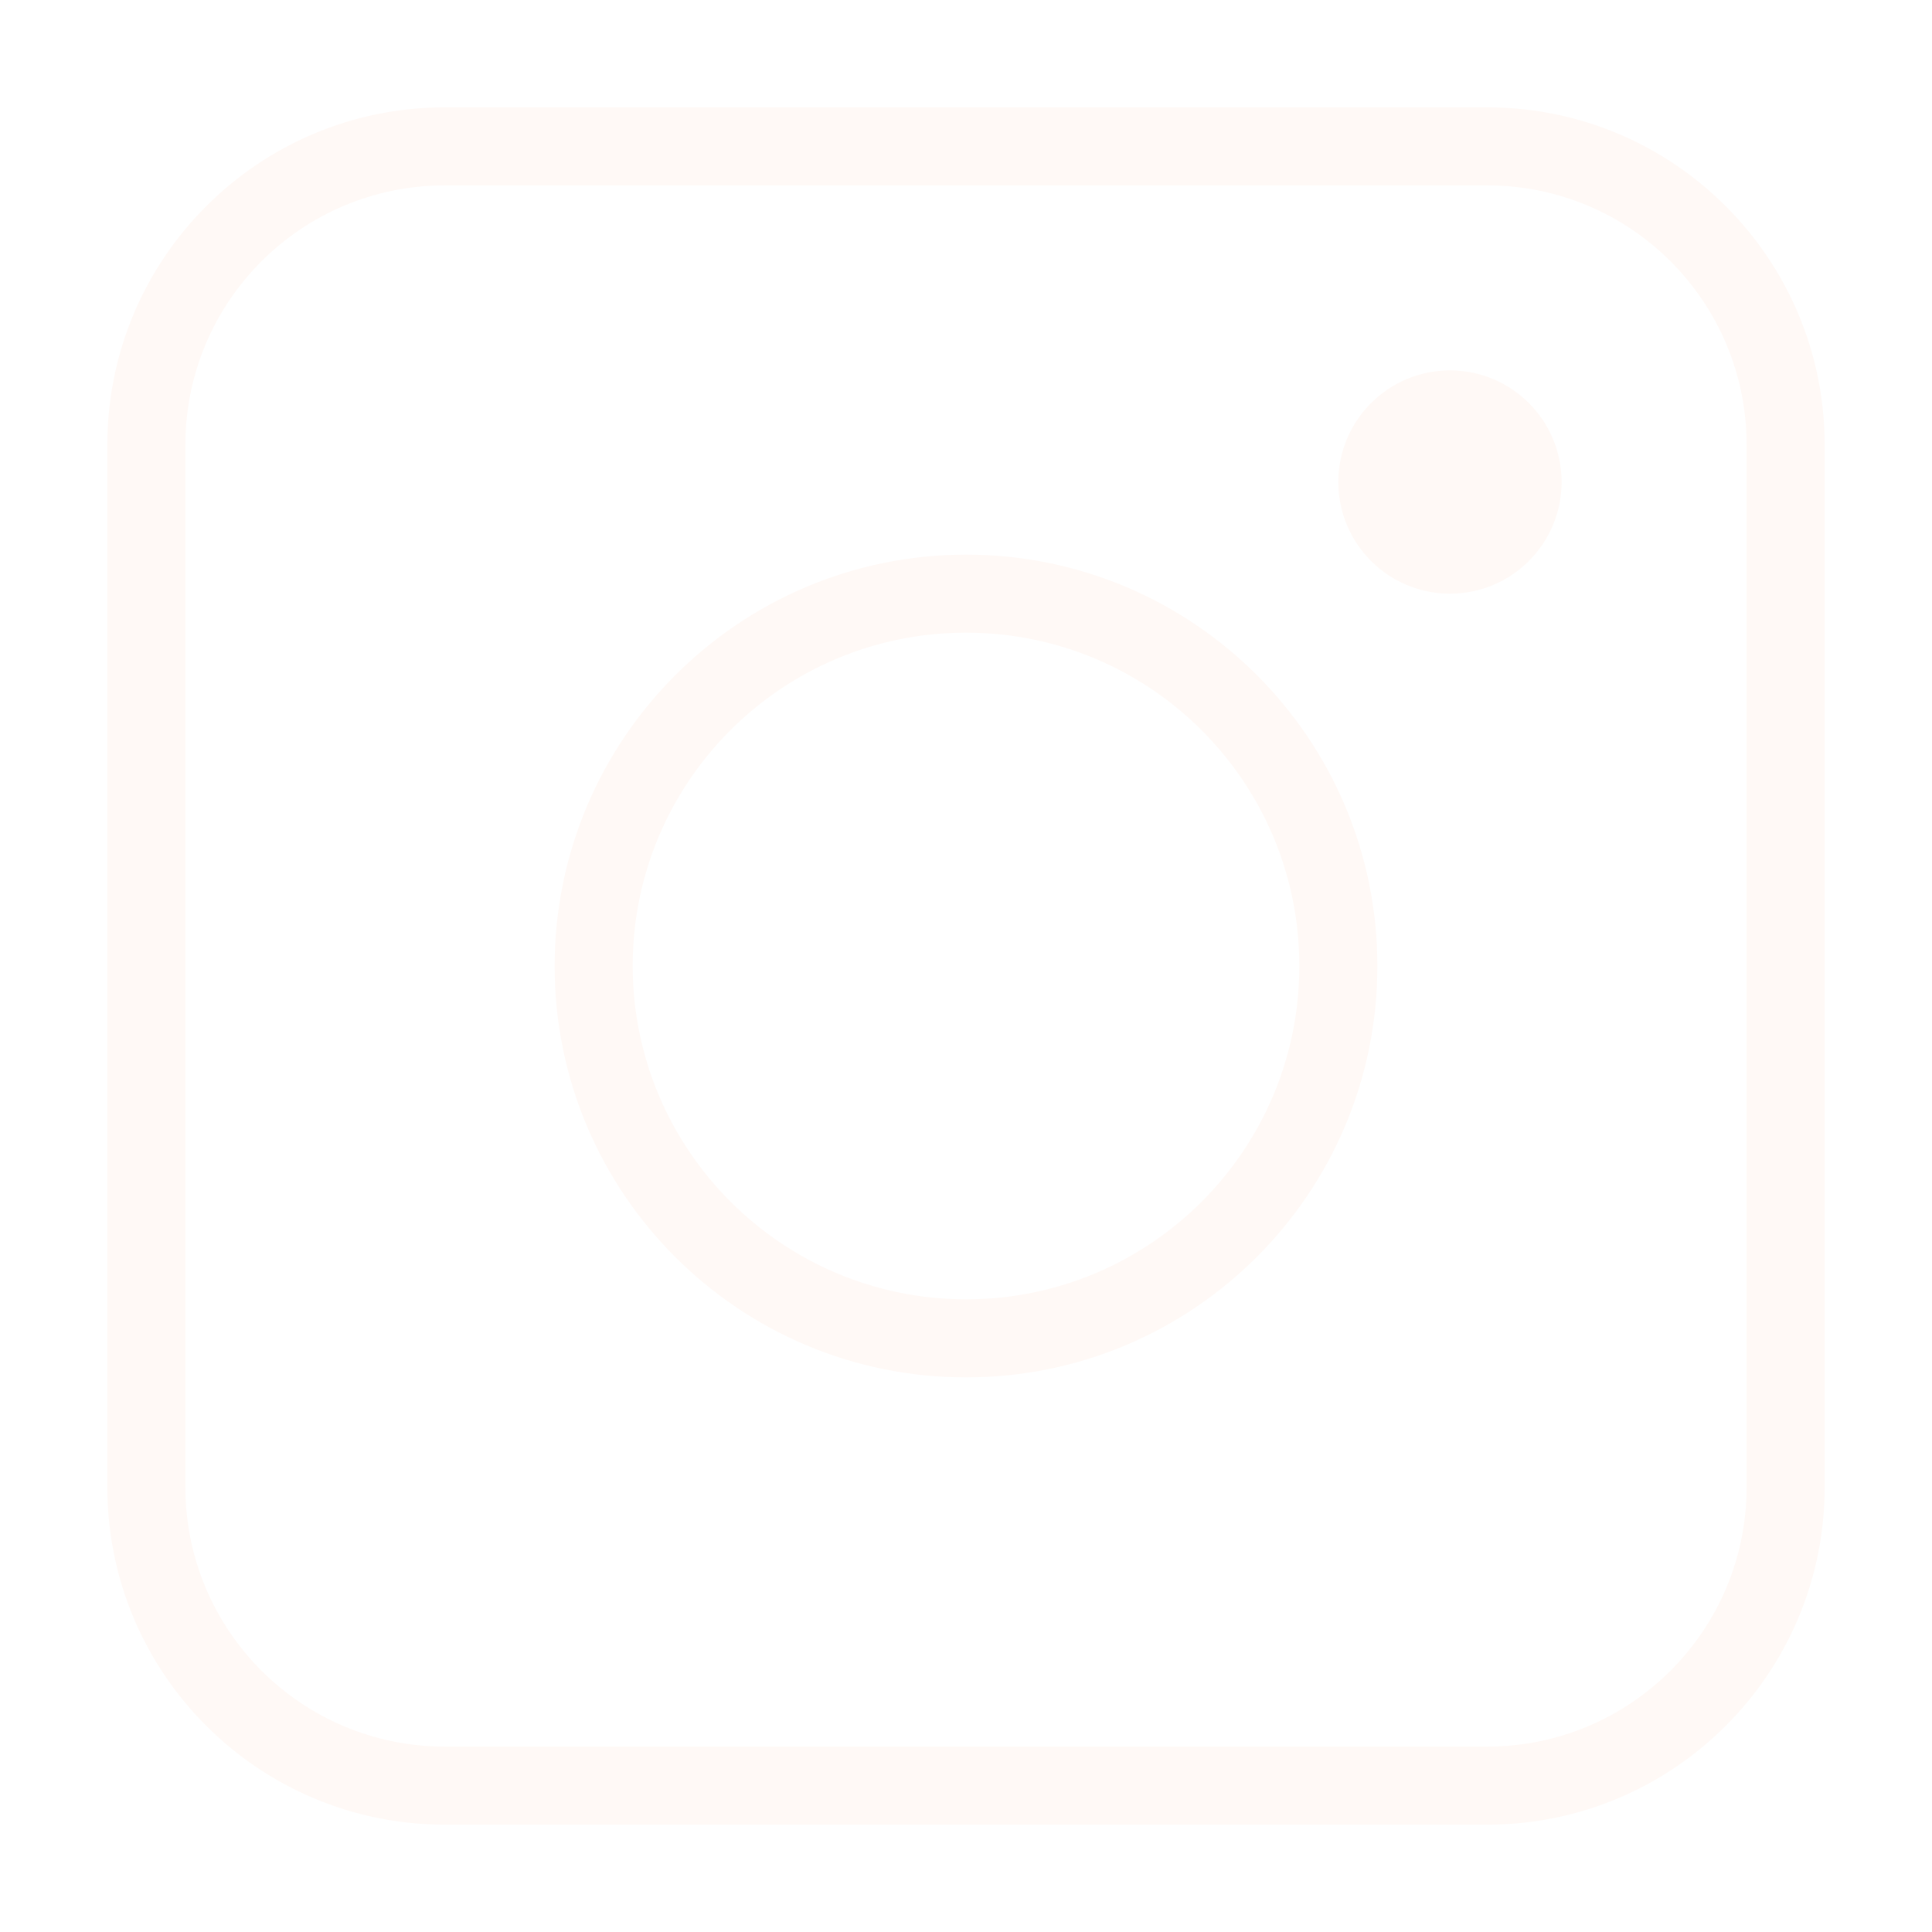 <svg width="72" height="72" viewBox="0 0 72 72" fill="none" xmlns="http://www.w3.org/2000/svg">
<g filter="url(#filter0_d_246_143)">
<path d="M16.567 0H55.433C62.37 0.008 67.992 5.63 68 12.566V51.433C67.992 58.37 62.37 63.992 55.434 64H16.567C9.63 63.992 4.008 58.37 4 51.434V12.567C4.008 5.63 9.63 0.008 16.567 0H16.567ZM55.433 61.091C60.764 61.084 65.084 56.764 65.091 51.433V12.567C65.084 7.236 60.764 2.916 55.433 2.909H16.567C11.236 2.916 6.916 7.236 6.909 12.567V51.433C6.916 56.764 11.236 61.084 16.567 61.091H16.567L55.433 61.091ZM36 16.669C44.467 16.669 51.331 23.533 51.331 32C51.331 40.467 44.467 47.331 36 47.331C27.533 47.331 20.669 40.467 20.669 32C20.679 23.537 27.537 16.679 35.999 16.669H36ZM36 44.422C42.86 44.422 48.422 38.86 48.422 32C48.422 25.14 42.86 19.578 36 19.578C29.14 19.578 23.578 25.14 23.578 32C23.587 38.857 29.143 44.414 35.999 44.422H36L36 44.422ZM58.196 13.964C58.196 16.261 56.334 18.124 54.036 18.124C51.739 18.124 49.876 16.261 49.876 13.964C49.876 11.666 51.739 9.804 54.036 9.804C56.334 9.804 58.196 11.666 58.196 13.964Z" fill="#FFF9F6"/>
</g>
<defs>
<filter id="filter0_d_246_143" x="0" y="0" width="72" height="72" filterUnits="userSpaceOnUse" color-interpolation-filters="sRGB">
<feFlood flood-opacity="0" result="BackgroundImageFix"/>
<feColorMatrix in="SourceAlpha" type="matrix" values="0 0 0 0 0 0 0 0 0 0 0 0 0 0 0 0 0 0 127 0" result="hardAlpha"/>
<feOffset dy="4"/>
<feGaussianBlur stdDeviation="2"/>
<feComposite in2="hardAlpha" operator="out"/>
<feColorMatrix type="matrix" values="0 0 0 0 0 0 0 0 0 0 0 0 0 0 0 0 0 0 0.25 0"/>
<feBlend mode="normal" in2="BackgroundImageFix" result="effect1_dropShadow_246_143"/>
<feBlend mode="normal" in="SourceGraphic" in2="effect1_dropShadow_246_143" result="shape"/>
</filter>
</defs>
</svg>
